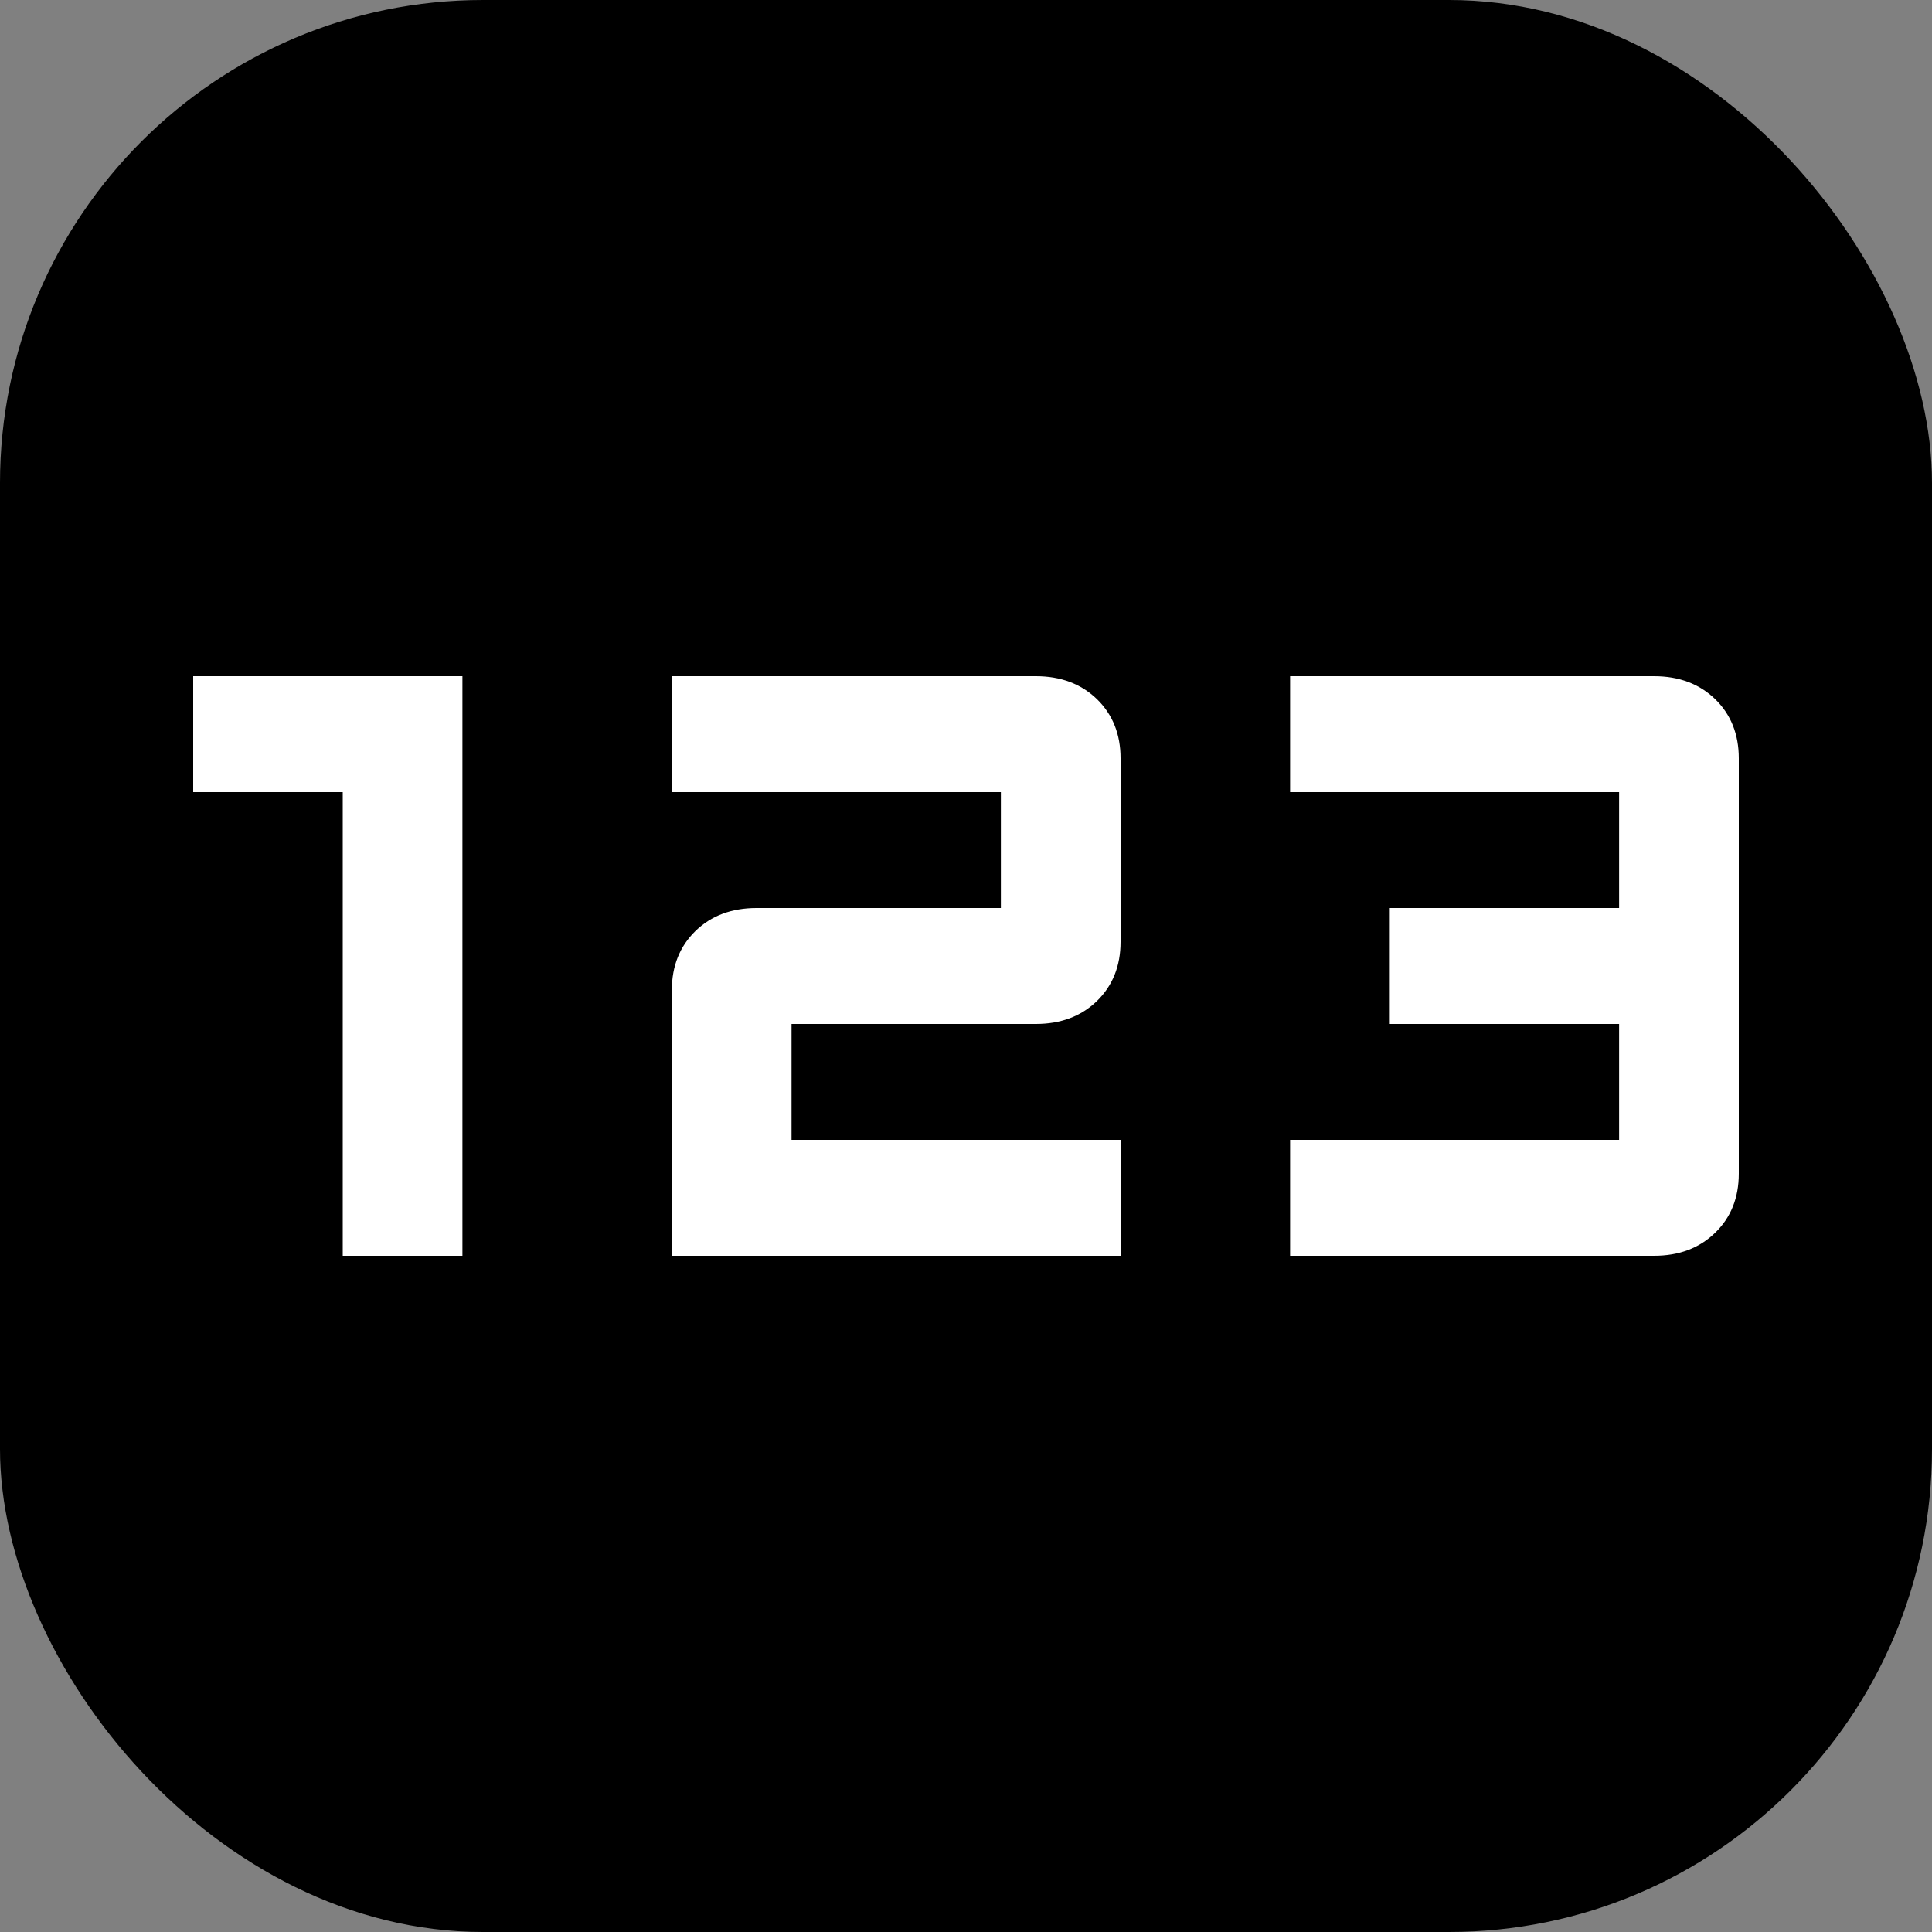 <svg width="20" height="20" viewBox="0 0 20 20" fill="none" xmlns="http://www.w3.org/2000/svg">
  <rect x="0" y="0" width="20" height="20" fill="#808080" stroke="none"/>
  <rect width="20" height="20" rx="5" fill="black"/>
  <path d="M3.548 13V8.2H2V7H4.787V13H3.548ZM6.955 13V10.25C6.955 10 7.037 9.796 7.2 9.637C7.363 9.479 7.574 9.4 7.832 9.4H10.361V8.2H6.955V7H10.723C10.981 7 11.191 7.079 11.355 7.237C11.518 7.396 11.6 7.6 11.6 7.85V9.75C11.6 10 11.518 10.204 11.355 10.363C11.191 10.521 10.981 10.6 10.723 10.6H8.194V11.8H11.6V13H6.955ZM13.355 13V11.8H16.761V10.6H14.387V9.4H16.761V8.2H13.355V7H17.123C17.381 7 17.591 7.079 17.755 7.237C17.918 7.396 18 7.6 18 7.85V12.15C18 12.4 17.918 12.604 17.755 12.762C17.591 12.921 17.381 13 17.123 13H13.355Z" fill="white"/>
</svg>
